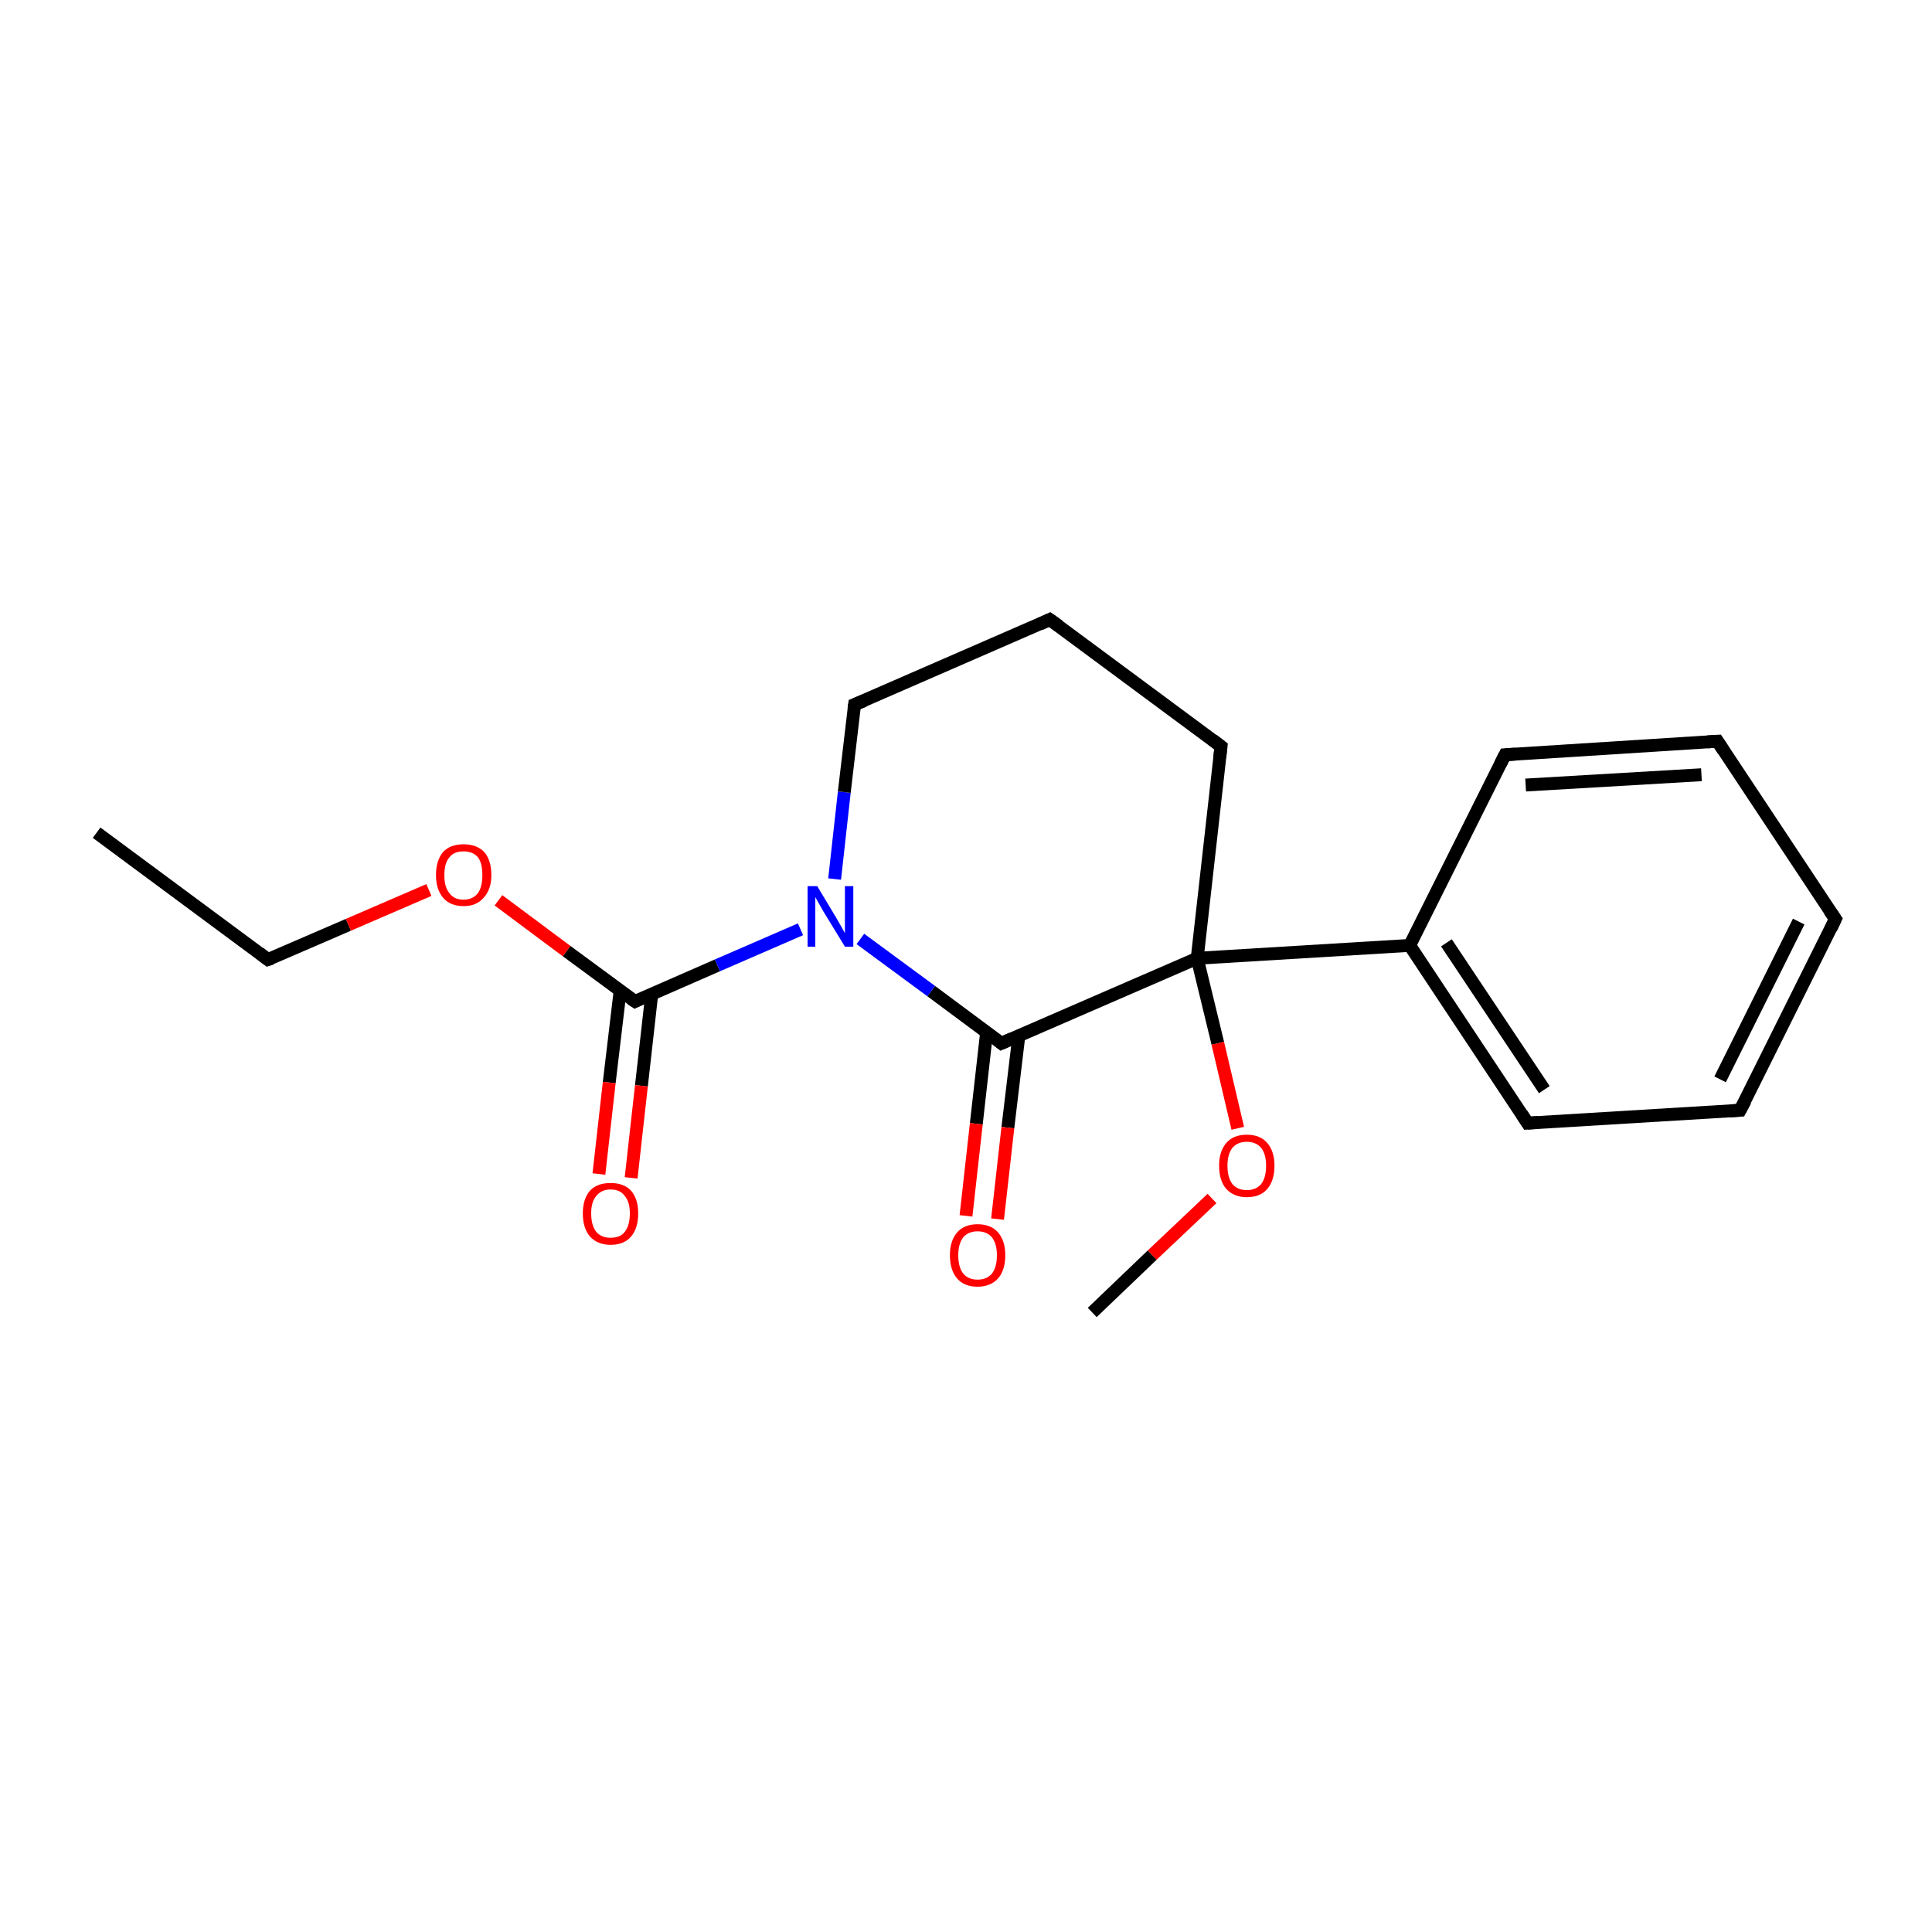 <?xml version='1.0' encoding='iso-8859-1'?>
<svg version='1.1' baseProfile='full'
              xmlns='http://www.w3.org/2000/svg'
                      xmlns:rdkit='http://www.rdkit.org/xml'
                      xmlns:xlink='http://www.w3.org/1999/xlink'
                  xml:space='preserve'
width='300px' height='300px' viewBox='0 0 300 300'>
<!-- END OF HEADER -->
<rect style='opacity:1.0;fill:#FFFFFF;stroke:none' width='300.0' height='300.0' x='0.0' y='0.0'> </rect>
<path class='bond-0 atom-0 atom-1' d='M 15.0,129.3 L 41.6,149.0' style='fill:none;fill-rule:evenodd;stroke:#000000;stroke-width:2.0px;stroke-linecap:butt;stroke-linejoin:miter;stroke-opacity:1' />
<path class='bond-1 atom-1 atom-2' d='M 41.6,149.0 L 54.1,143.6' style='fill:none;fill-rule:evenodd;stroke:#000000;stroke-width:2.0px;stroke-linecap:butt;stroke-linejoin:miter;stroke-opacity:1' />
<path class='bond-1 atom-1 atom-2' d='M 54.1,143.6 L 66.6,138.2' style='fill:none;fill-rule:evenodd;stroke:#FF0000;stroke-width:2.0px;stroke-linecap:butt;stroke-linejoin:miter;stroke-opacity:1' />
<path class='bond-2 atom-2 atom-3' d='M 77.4,139.8 L 88.0,147.7' style='fill:none;fill-rule:evenodd;stroke:#FF0000;stroke-width:2.0px;stroke-linecap:butt;stroke-linejoin:miter;stroke-opacity:1' />
<path class='bond-2 atom-2 atom-3' d='M 88.0,147.7 L 98.6,155.5' style='fill:none;fill-rule:evenodd;stroke:#000000;stroke-width:2.0px;stroke-linecap:butt;stroke-linejoin:miter;stroke-opacity:1' />
<path class='bond-3 atom-3 atom-4' d='M 96.3,153.8 L 94.6,168.1' style='fill:none;fill-rule:evenodd;stroke:#000000;stroke-width:2.0px;stroke-linecap:butt;stroke-linejoin:miter;stroke-opacity:1' />
<path class='bond-3 atom-3 atom-4' d='M 94.6,168.1 L 93.0,182.3' style='fill:none;fill-rule:evenodd;stroke:#FF0000;stroke-width:2.0px;stroke-linecap:butt;stroke-linejoin:miter;stroke-opacity:1' />
<path class='bond-3 atom-3 atom-4' d='M 101.2,154.4 L 99.6,168.6' style='fill:none;fill-rule:evenodd;stroke:#000000;stroke-width:2.0px;stroke-linecap:butt;stroke-linejoin:miter;stroke-opacity:1' />
<path class='bond-3 atom-3 atom-4' d='M 99.6,168.6 L 98.0,182.9' style='fill:none;fill-rule:evenodd;stroke:#FF0000;stroke-width:2.0px;stroke-linecap:butt;stroke-linejoin:miter;stroke-opacity:1' />
<path class='bond-4 atom-3 atom-5' d='M 98.6,155.5 L 111.4,149.9' style='fill:none;fill-rule:evenodd;stroke:#000000;stroke-width:2.0px;stroke-linecap:butt;stroke-linejoin:miter;stroke-opacity:1' />
<path class='bond-4 atom-3 atom-5' d='M 111.4,149.9 L 124.3,144.3' style='fill:none;fill-rule:evenodd;stroke:#0000FF;stroke-width:2.0px;stroke-linecap:butt;stroke-linejoin:miter;stroke-opacity:1' />
<path class='bond-5 atom-5 atom-6' d='M 129.6,136.5 L 131.1,123.0' style='fill:none;fill-rule:evenodd;stroke:#0000FF;stroke-width:2.0px;stroke-linecap:butt;stroke-linejoin:miter;stroke-opacity:1' />
<path class='bond-5 atom-5 atom-6' d='M 131.1,123.0 L 132.7,109.4' style='fill:none;fill-rule:evenodd;stroke:#000000;stroke-width:2.0px;stroke-linecap:butt;stroke-linejoin:miter;stroke-opacity:1' />
<path class='bond-6 atom-6 atom-7' d='M 132.7,109.4 L 163.0,96.2' style='fill:none;fill-rule:evenodd;stroke:#000000;stroke-width:2.0px;stroke-linecap:butt;stroke-linejoin:miter;stroke-opacity:1' />
<path class='bond-7 atom-7 atom-8' d='M 163.0,96.2 L 189.6,115.9' style='fill:none;fill-rule:evenodd;stroke:#000000;stroke-width:2.0px;stroke-linecap:butt;stroke-linejoin:miter;stroke-opacity:1' />
<path class='bond-8 atom-8 atom-9' d='M 189.6,115.9 L 185.9,148.8' style='fill:none;fill-rule:evenodd;stroke:#000000;stroke-width:2.0px;stroke-linecap:butt;stroke-linejoin:miter;stroke-opacity:1' />
<path class='bond-9 atom-9 atom-10' d='M 185.9,148.8 L 189.1,162.0' style='fill:none;fill-rule:evenodd;stroke:#000000;stroke-width:2.0px;stroke-linecap:butt;stroke-linejoin:miter;stroke-opacity:1' />
<path class='bond-9 atom-9 atom-10' d='M 189.1,162.0 L 192.2,175.2' style='fill:none;fill-rule:evenodd;stroke:#FF0000;stroke-width:2.0px;stroke-linecap:butt;stroke-linejoin:miter;stroke-opacity:1' />
<path class='bond-10 atom-10 atom-11' d='M 188.2,186.1 L 178.9,194.9' style='fill:none;fill-rule:evenodd;stroke:#FF0000;stroke-width:2.0px;stroke-linecap:butt;stroke-linejoin:miter;stroke-opacity:1' />
<path class='bond-10 atom-10 atom-11' d='M 178.9,194.9 L 169.6,203.8' style='fill:none;fill-rule:evenodd;stroke:#000000;stroke-width:2.0px;stroke-linecap:butt;stroke-linejoin:miter;stroke-opacity:1' />
<path class='bond-11 atom-9 atom-12' d='M 185.9,148.8 L 218.9,146.8' style='fill:none;fill-rule:evenodd;stroke:#000000;stroke-width:2.0px;stroke-linecap:butt;stroke-linejoin:miter;stroke-opacity:1' />
<path class='bond-12 atom-12 atom-13' d='M 218.9,146.8 L 237.2,174.4' style='fill:none;fill-rule:evenodd;stroke:#000000;stroke-width:2.0px;stroke-linecap:butt;stroke-linejoin:miter;stroke-opacity:1' />
<path class='bond-12 atom-12 atom-13' d='M 224.6,146.4 L 239.8,169.2' style='fill:none;fill-rule:evenodd;stroke:#000000;stroke-width:2.0px;stroke-linecap:butt;stroke-linejoin:miter;stroke-opacity:1' />
<path class='bond-13 atom-13 atom-14' d='M 237.2,174.4 L 270.2,172.4' style='fill:none;fill-rule:evenodd;stroke:#000000;stroke-width:2.0px;stroke-linecap:butt;stroke-linejoin:miter;stroke-opacity:1' />
<path class='bond-14 atom-14 atom-15' d='M 270.2,172.4 L 285.0,142.7' style='fill:none;fill-rule:evenodd;stroke:#000000;stroke-width:2.0px;stroke-linecap:butt;stroke-linejoin:miter;stroke-opacity:1' />
<path class='bond-14 atom-14 atom-15' d='M 267.1,167.6 L 279.3,143.1' style='fill:none;fill-rule:evenodd;stroke:#000000;stroke-width:2.0px;stroke-linecap:butt;stroke-linejoin:miter;stroke-opacity:1' />
<path class='bond-15 atom-15 atom-16' d='M 285.0,142.7 L 266.7,115.1' style='fill:none;fill-rule:evenodd;stroke:#000000;stroke-width:2.0px;stroke-linecap:butt;stroke-linejoin:miter;stroke-opacity:1' />
<path class='bond-16 atom-16 atom-17' d='M 266.7,115.1 L 233.7,117.2' style='fill:none;fill-rule:evenodd;stroke:#000000;stroke-width:2.0px;stroke-linecap:butt;stroke-linejoin:miter;stroke-opacity:1' />
<path class='bond-16 atom-16 atom-17' d='M 264.2,120.3 L 236.9,121.9' style='fill:none;fill-rule:evenodd;stroke:#000000;stroke-width:2.0px;stroke-linecap:butt;stroke-linejoin:miter;stroke-opacity:1' />
<path class='bond-17 atom-9 atom-18' d='M 185.9,148.8 L 155.5,162.0' style='fill:none;fill-rule:evenodd;stroke:#000000;stroke-width:2.0px;stroke-linecap:butt;stroke-linejoin:miter;stroke-opacity:1' />
<path class='bond-18 atom-18 atom-19' d='M 153.2,160.3 L 151.6,174.5' style='fill:none;fill-rule:evenodd;stroke:#000000;stroke-width:2.0px;stroke-linecap:butt;stroke-linejoin:miter;stroke-opacity:1' />
<path class='bond-18 atom-18 atom-19' d='M 151.6,174.5 L 150.0,188.8' style='fill:none;fill-rule:evenodd;stroke:#FF0000;stroke-width:2.0px;stroke-linecap:butt;stroke-linejoin:miter;stroke-opacity:1' />
<path class='bond-18 atom-18 atom-19' d='M 158.2,160.9 L 156.5,175.1' style='fill:none;fill-rule:evenodd;stroke:#000000;stroke-width:2.0px;stroke-linecap:butt;stroke-linejoin:miter;stroke-opacity:1' />
<path class='bond-18 atom-18 atom-19' d='M 156.5,175.1 L 154.9,189.3' style='fill:none;fill-rule:evenodd;stroke:#FF0000;stroke-width:2.0px;stroke-linecap:butt;stroke-linejoin:miter;stroke-opacity:1' />
<path class='bond-19 atom-18 atom-5' d='M 155.5,162.0 L 144.6,153.9' style='fill:none;fill-rule:evenodd;stroke:#000000;stroke-width:2.0px;stroke-linecap:butt;stroke-linejoin:miter;stroke-opacity:1' />
<path class='bond-19 atom-18 atom-5' d='M 144.6,153.9 L 133.6,145.8' style='fill:none;fill-rule:evenodd;stroke:#0000FF;stroke-width:2.0px;stroke-linecap:butt;stroke-linejoin:miter;stroke-opacity:1' />
<path class='bond-20 atom-17 atom-12' d='M 233.7,117.2 L 218.9,146.8' style='fill:none;fill-rule:evenodd;stroke:#000000;stroke-width:2.0px;stroke-linecap:butt;stroke-linejoin:miter;stroke-opacity:1' />
<path d='M 40.3,148.0 L 41.6,149.0 L 42.2,148.8' style='fill:none;stroke:#000000;stroke-width:2.0px;stroke-linecap:butt;stroke-linejoin:miter;stroke-miterlimit:10;stroke-opacity:1;' />
<path d='M 98.0,155.1 L 98.6,155.5 L 99.2,155.2' style='fill:none;stroke:#000000;stroke-width:2.0px;stroke-linecap:butt;stroke-linejoin:miter;stroke-miterlimit:10;stroke-opacity:1;' />
<path d='M 132.6,110.1 L 132.7,109.4 L 134.2,108.8' style='fill:none;stroke:#000000;stroke-width:2.0px;stroke-linecap:butt;stroke-linejoin:miter;stroke-miterlimit:10;stroke-opacity:1;' />
<path d='M 161.5,96.9 L 163.0,96.2 L 164.4,97.2' style='fill:none;stroke:#000000;stroke-width:2.0px;stroke-linecap:butt;stroke-linejoin:miter;stroke-miterlimit:10;stroke-opacity:1;' />
<path d='M 188.3,114.9 L 189.6,115.9 L 189.4,117.6' style='fill:none;stroke:#000000;stroke-width:2.0px;stroke-linecap:butt;stroke-linejoin:miter;stroke-miterlimit:10;stroke-opacity:1;' />
<path d='M 236.3,173.0 L 237.2,174.4 L 238.8,174.3' style='fill:none;stroke:#000000;stroke-width:2.0px;stroke-linecap:butt;stroke-linejoin:miter;stroke-miterlimit:10;stroke-opacity:1;' />
<path d='M 268.6,172.5 L 270.2,172.4 L 271.0,170.9' style='fill:none;stroke:#000000;stroke-width:2.0px;stroke-linecap:butt;stroke-linejoin:miter;stroke-miterlimit:10;stroke-opacity:1;' />
<path d='M 284.3,144.2 L 285.0,142.7 L 284.1,141.4' style='fill:none;stroke:#000000;stroke-width:2.0px;stroke-linecap:butt;stroke-linejoin:miter;stroke-miterlimit:10;stroke-opacity:1;' />
<path d='M 267.6,116.5 L 266.7,115.1 L 265.1,115.2' style='fill:none;stroke:#000000;stroke-width:2.0px;stroke-linecap:butt;stroke-linejoin:miter;stroke-miterlimit:10;stroke-opacity:1;' />
<path d='M 235.3,117.1 L 233.7,117.2 L 233.0,118.6' style='fill:none;stroke:#000000;stroke-width:2.0px;stroke-linecap:butt;stroke-linejoin:miter;stroke-miterlimit:10;stroke-opacity:1;' />
<path d='M 157.1,161.3 L 155.5,162.0 L 155.0,161.6' style='fill:none;stroke:#000000;stroke-width:2.0px;stroke-linecap:butt;stroke-linejoin:miter;stroke-miterlimit:10;stroke-opacity:1;' />
<path class='atom-2' d='M 67.7 135.9
Q 67.7 133.6, 68.8 132.3
Q 69.9 131.1, 72.0 131.1
Q 74.0 131.1, 75.2 132.3
Q 76.3 133.6, 76.3 135.9
Q 76.3 138.1, 75.1 139.4
Q 74.0 140.7, 72.0 140.7
Q 69.9 140.7, 68.8 139.4
Q 67.7 138.1, 67.7 135.9
M 72.0 139.7
Q 73.4 139.7, 74.2 138.7
Q 74.9 137.7, 74.9 135.9
Q 74.9 134.0, 74.2 133.1
Q 73.4 132.2, 72.0 132.2
Q 70.5 132.2, 69.8 133.1
Q 69.0 134.0, 69.0 135.9
Q 69.0 137.8, 69.8 138.7
Q 70.5 139.7, 72.0 139.7
' fill='#FF0000'/>
<path class='atom-4' d='M 90.5 188.4
Q 90.5 186.2, 91.6 184.9
Q 92.7 183.7, 94.8 183.7
Q 96.9 183.7, 98.0 184.9
Q 99.1 186.2, 99.1 188.4
Q 99.1 190.7, 98.0 192.0
Q 96.9 193.3, 94.8 193.3
Q 92.8 193.3, 91.6 192.0
Q 90.5 190.7, 90.5 188.4
M 94.8 192.2
Q 96.3 192.2, 97.0 191.3
Q 97.8 190.3, 97.8 188.4
Q 97.8 186.6, 97.0 185.7
Q 96.3 184.7, 94.8 184.7
Q 93.4 184.7, 92.6 185.7
Q 91.8 186.6, 91.8 188.4
Q 91.8 190.3, 92.6 191.3
Q 93.4 192.2, 94.8 192.2
' fill='#FF0000'/>
<path class='atom-5' d='M 126.9 137.6
L 129.9 142.6
Q 130.2 143.1, 130.7 144.0
Q 131.2 144.9, 131.2 144.9
L 131.2 137.6
L 132.5 137.6
L 132.5 147.0
L 131.2 147.0
L 127.9 141.6
Q 127.5 140.9, 127.1 140.2
Q 126.7 139.5, 126.6 139.3
L 126.6 147.0
L 125.4 147.0
L 125.4 137.6
L 126.9 137.6
' fill='#0000FF'/>
<path class='atom-10' d='M 189.3 181.0
Q 189.3 178.8, 190.4 177.5
Q 191.5 176.2, 193.6 176.2
Q 195.7 176.2, 196.8 177.5
Q 197.9 178.8, 197.9 181.0
Q 197.9 183.3, 196.8 184.6
Q 195.7 185.9, 193.6 185.9
Q 191.6 185.9, 190.4 184.6
Q 189.3 183.3, 189.3 181.0
M 193.6 184.8
Q 195.0 184.8, 195.8 183.9
Q 196.6 182.9, 196.6 181.0
Q 196.6 179.2, 195.8 178.2
Q 195.0 177.3, 193.6 177.3
Q 192.2 177.3, 191.4 178.2
Q 190.6 179.2, 190.6 181.0
Q 190.6 182.9, 191.4 183.9
Q 192.2 184.8, 193.6 184.8
' fill='#FF0000'/>
<path class='atom-19' d='M 147.5 194.9
Q 147.5 192.7, 148.6 191.4
Q 149.7 190.1, 151.8 190.1
Q 153.9 190.1, 155.0 191.4
Q 156.1 192.7, 156.1 194.9
Q 156.1 197.2, 155.0 198.5
Q 153.8 199.8, 151.8 199.8
Q 149.7 199.8, 148.6 198.5
Q 147.5 197.2, 147.5 194.9
M 151.8 198.7
Q 153.2 198.7, 154.0 197.8
Q 154.8 196.8, 154.8 194.9
Q 154.8 193.1, 154.0 192.1
Q 153.2 191.2, 151.8 191.2
Q 150.4 191.2, 149.6 192.1
Q 148.8 193.1, 148.8 194.9
Q 148.8 196.8, 149.6 197.8
Q 150.4 198.7, 151.8 198.7
' fill='#FF0000'/>
</svg>
